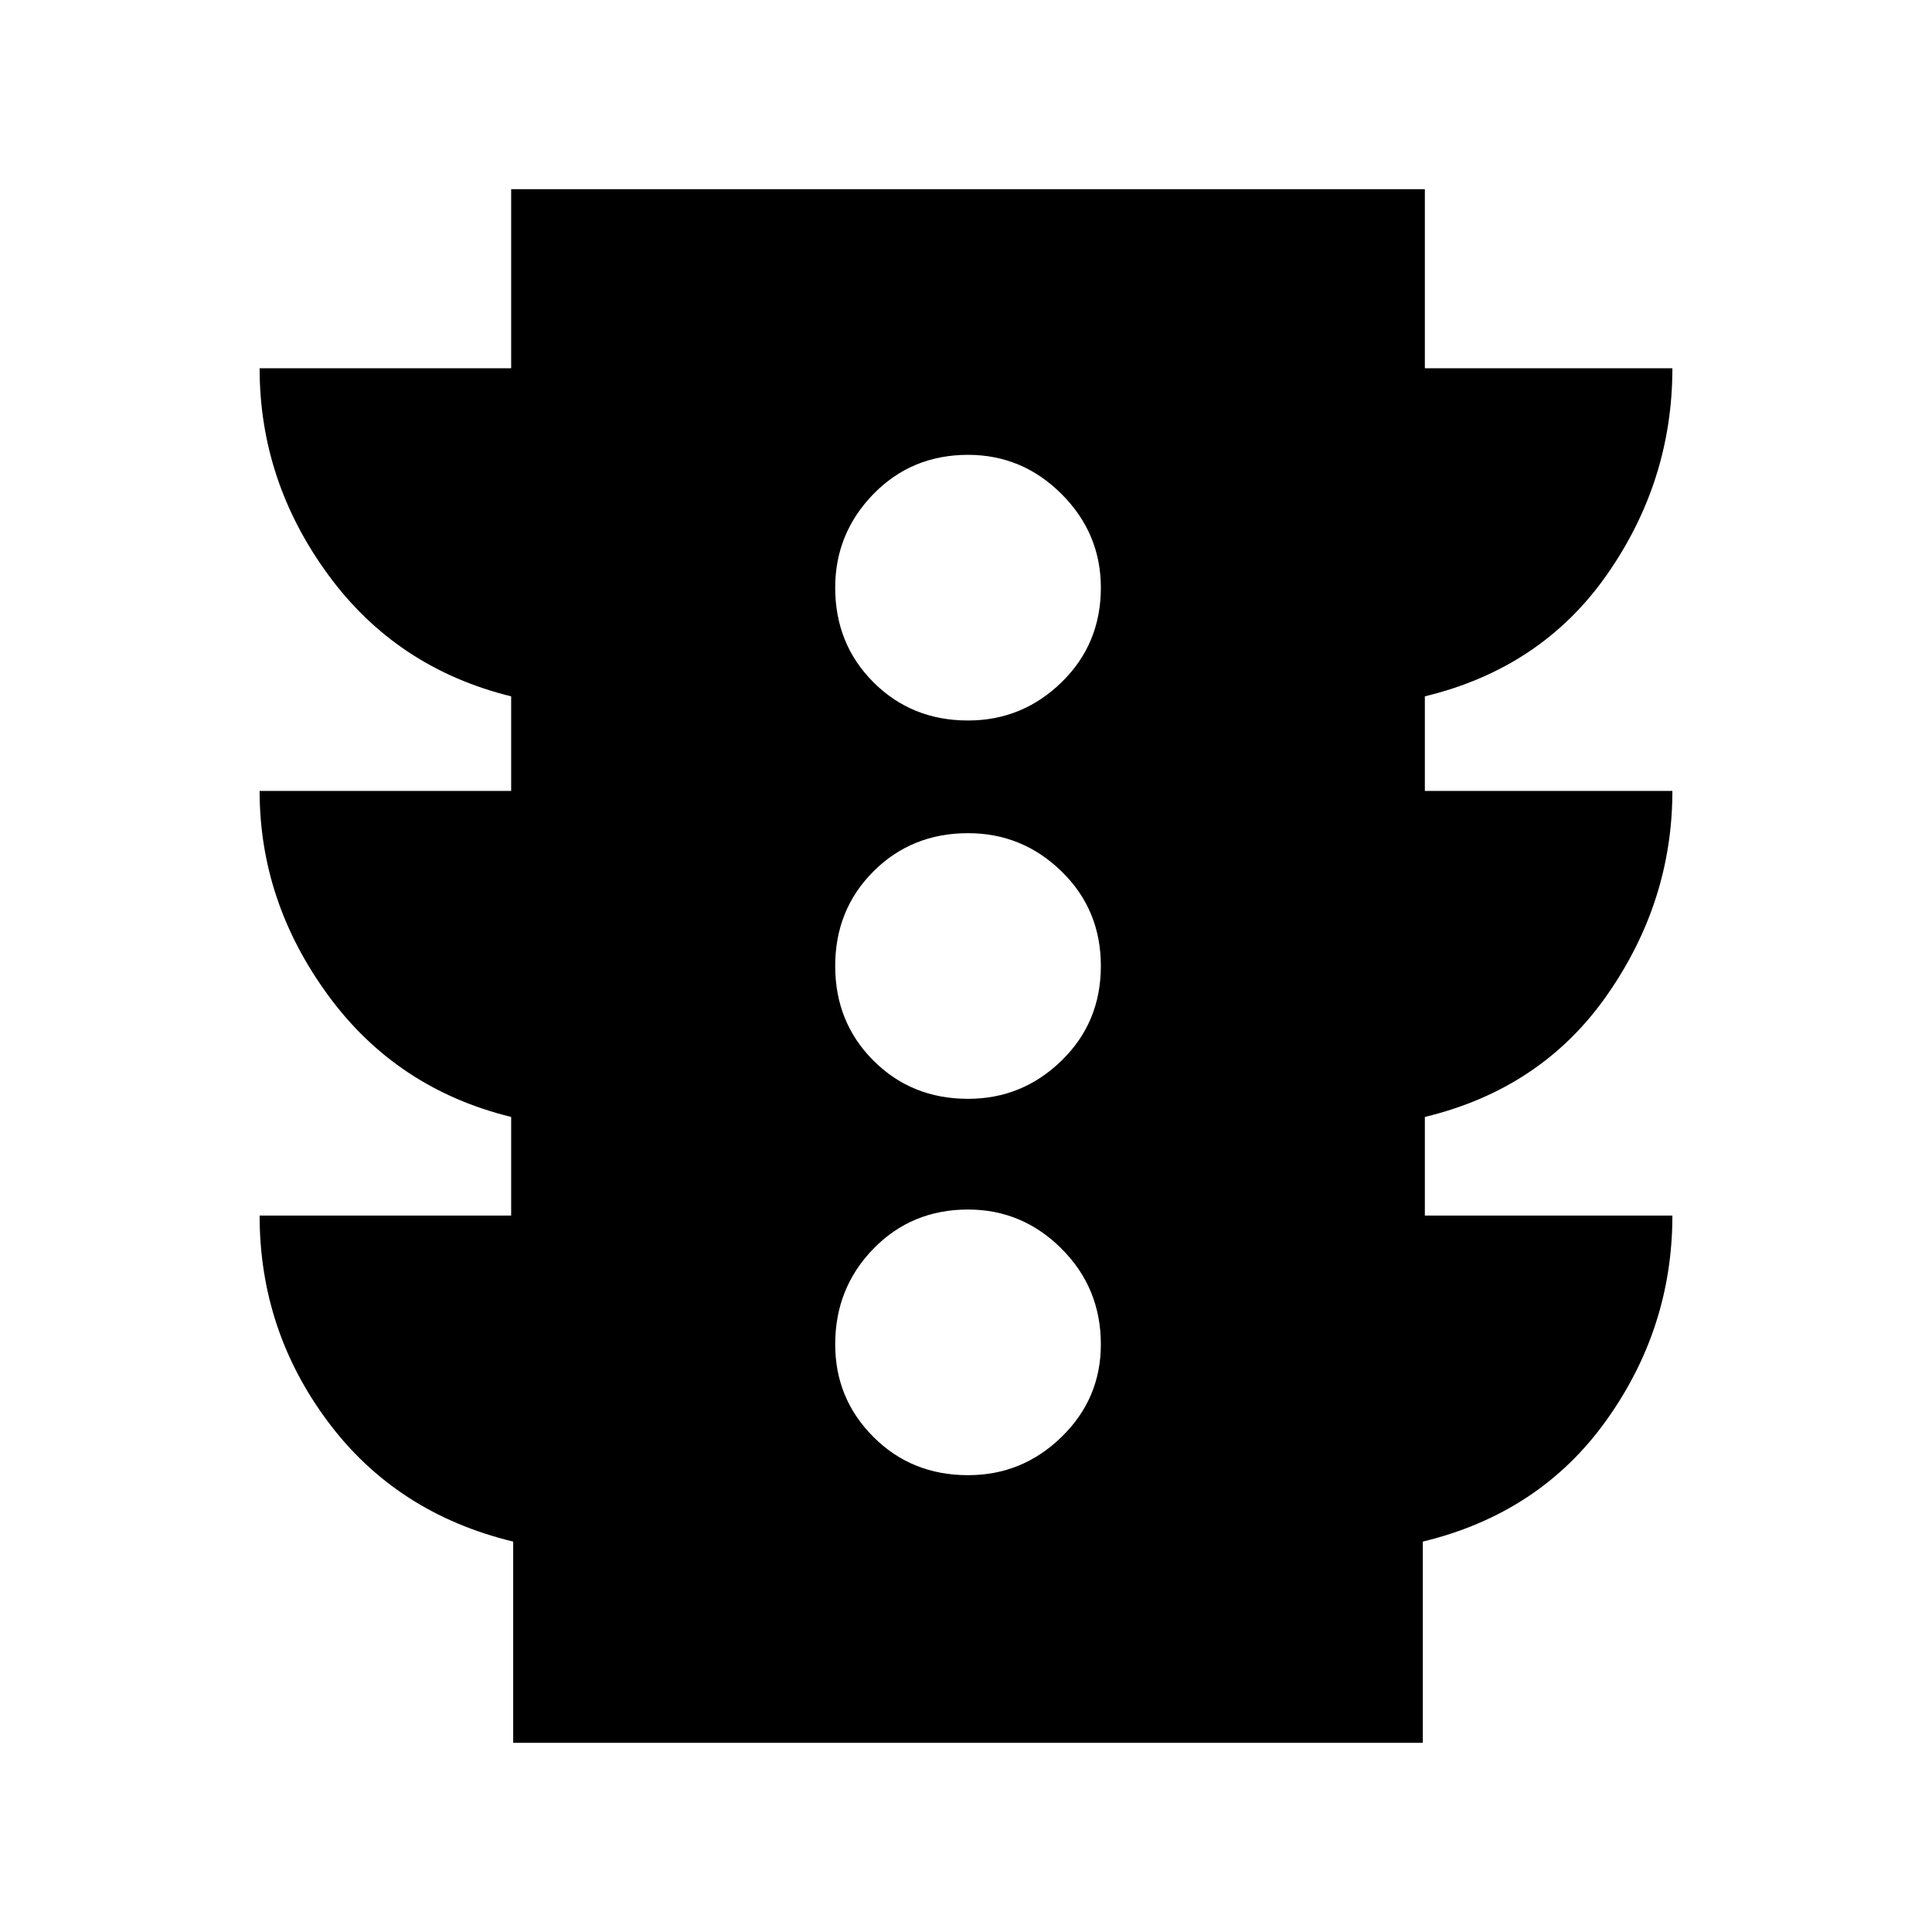 <svg xmlns="http://www.w3.org/2000/svg" height="40" width="40"><path d="M20.042 30.542Q21.167 30.542 21.979 29.75Q22.792 28.958 22.792 27.833Q22.792 26.667 21.979 25.854Q21.167 25.042 20.042 25.042Q18.875 25.042 18.083 25.854Q17.292 26.667 17.292 27.833Q17.292 28.958 18.083 29.75Q18.875 30.542 20.042 30.542ZM20.042 22.75Q21.167 22.75 21.979 21.958Q22.792 21.167 22.792 20Q22.792 18.833 21.979 18.042Q21.167 17.25 20.042 17.25Q18.875 17.25 18.083 18.042Q17.292 18.833 17.292 20Q17.292 21.167 18.083 21.958Q18.875 22.75 20.042 22.75ZM20.042 14.917Q21.167 14.917 21.979 14.125Q22.792 13.333 22.792 12.167Q22.792 11.042 21.979 10.229Q21.167 9.417 20.042 9.417Q18.875 9.417 18.083 10.229Q17.292 11.042 17.292 12.167Q17.292 13.333 18.083 14.125Q18.875 14.917 20.042 14.917ZM10.625 36.083V31.917Q8.208 31.333 6.792 29.438Q5.375 27.542 5.375 25.167H10.583V23.125Q8.208 22.542 6.792 20.604Q5.375 18.667 5.375 16.375H10.583V14.417Q8.208 13.833 6.792 11.896Q5.375 9.958 5.375 7.625H10.583V3.917H29.5V7.625H34.625Q34.625 9.958 33.271 11.896Q31.917 13.833 29.5 14.417V16.375H34.625Q34.625 18.667 33.271 20.604Q31.917 22.542 29.5 23.125V25.167H34.625Q34.625 27.5 33.25 29.417Q31.875 31.333 29.458 31.917V36.083Z"/></svg>